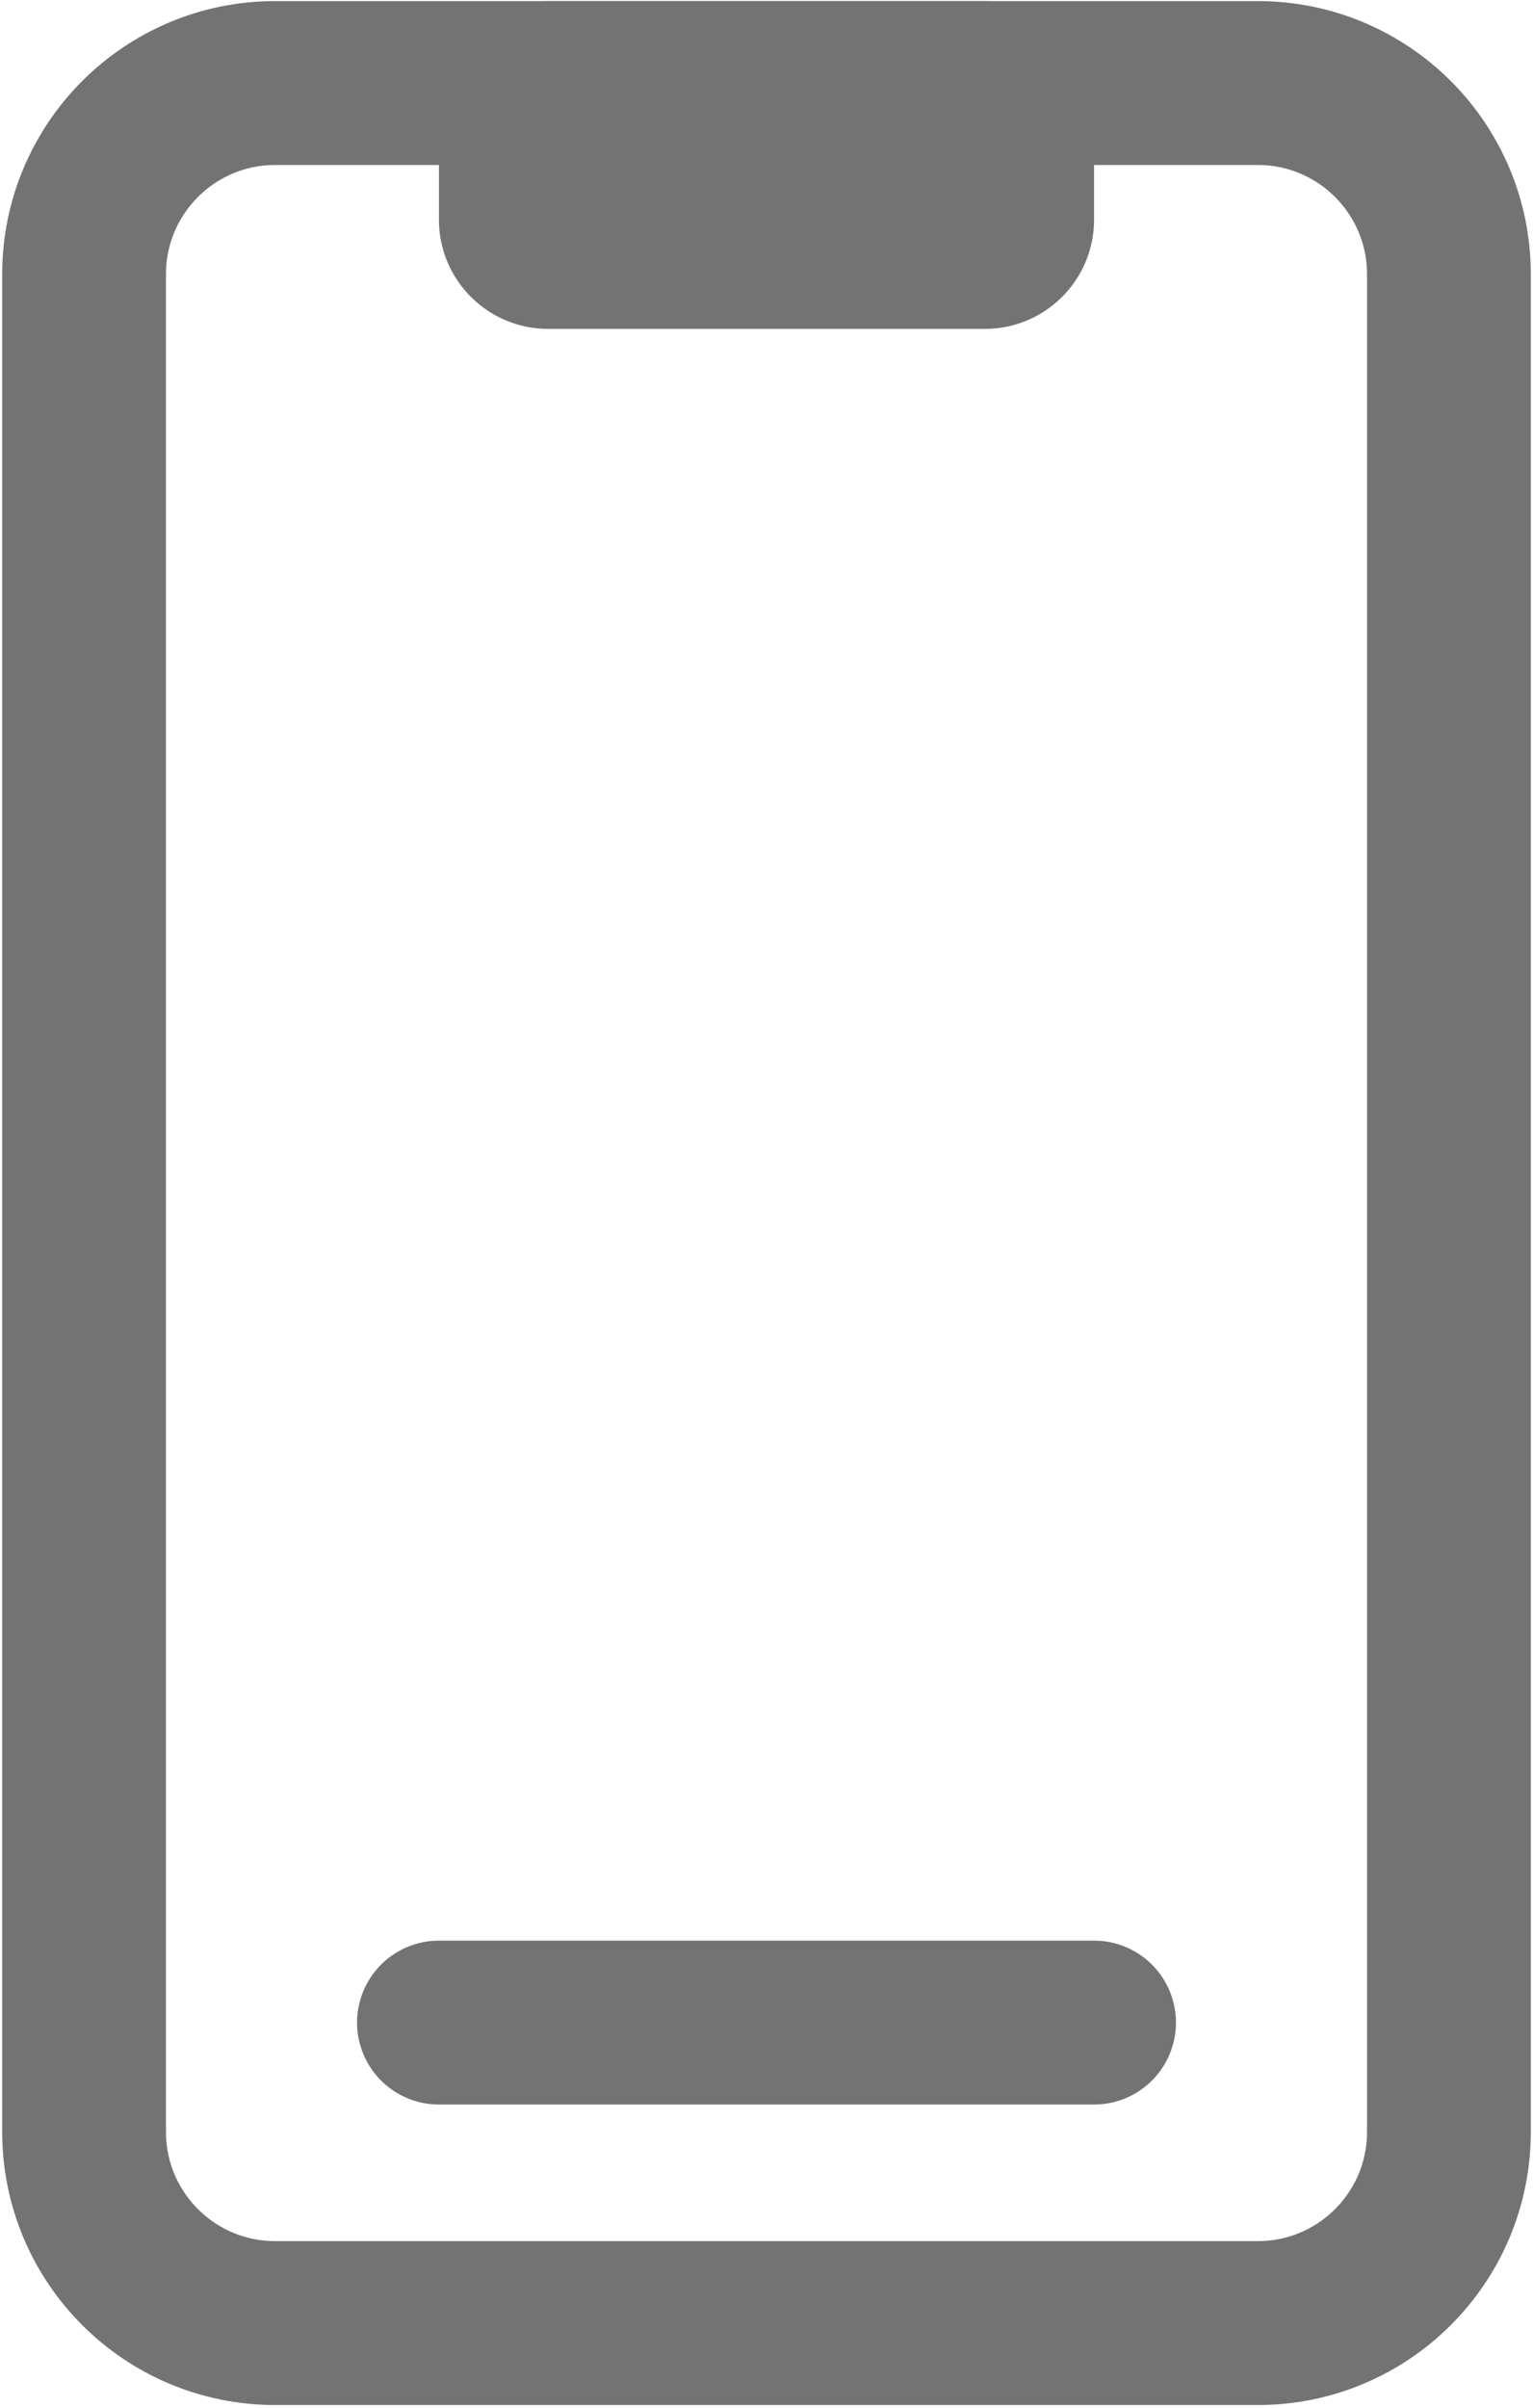 <svg width="330" height="518" viewBox="0 0 330 518" fill="none" xmlns="http://www.w3.org/2000/svg">
<g clip-path="url(#clip0_523_2)">
<path d="M94.487 23.739C94.487 10.758 105.011 0.234 117.992 0.234H212.009C224.99 0.234 235.513 10.758 235.513 23.739V47.243C235.513 60.224 224.99 70.747 212.009 70.747H117.992C105.011 70.747 94.487 60.224 94.487 47.243V23.739Z" fill="#737373"/>
<path d="M270.769 17.863H59.231C36.514 17.863 18.098 36.279 18.098 58.996V458.568C18.098 481.285 36.514 499.701 59.231 499.701H270.769C293.486 499.701 311.902 481.285 311.902 458.568V58.996C311.902 36.279 293.486 17.863 270.769 17.863Z" stroke="#737373" stroke-width="35.256"/>
<path d="M94.487 435.064H235.513" stroke="#737373" stroke-width="35.256" stroke-linecap="round"/>
</g>
<defs>
<clipPath id="clip0_523_2">
<rect width="330" height="517.564" fill="white"/>
</clipPath>
</defs>
</svg>
